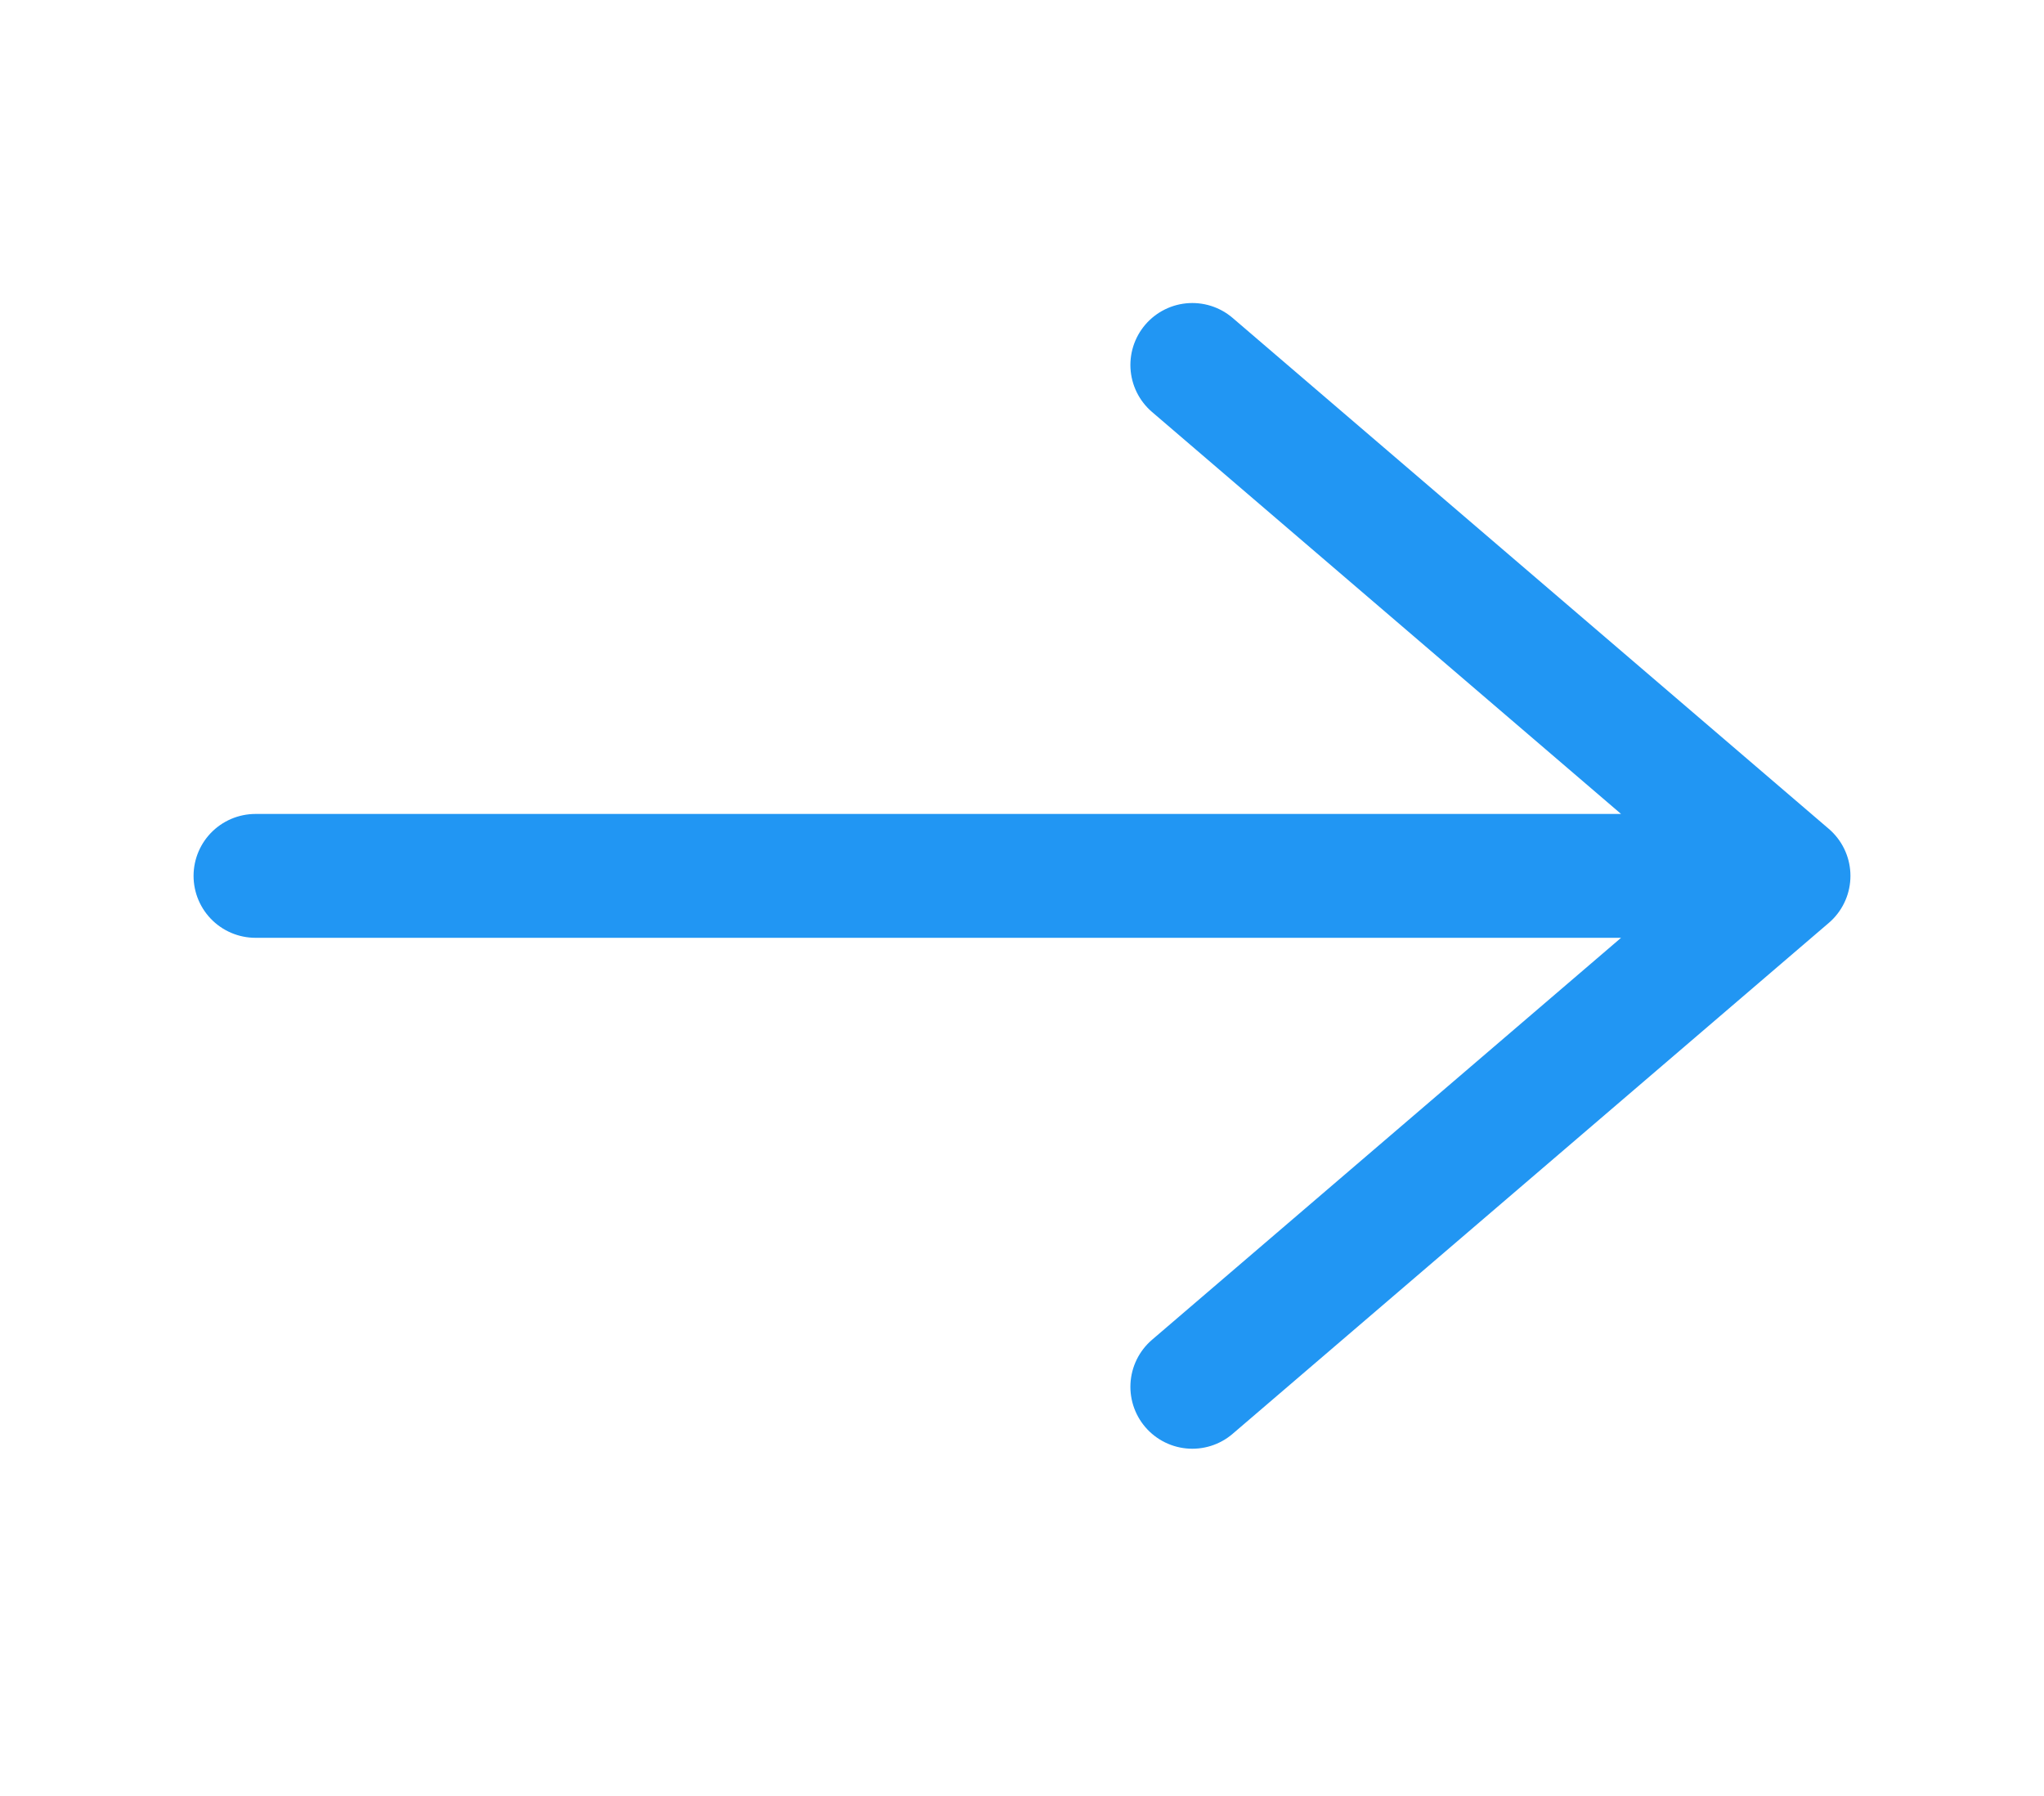 <svg width="33" height="29" viewBox="0 0 33 29" fill="none" xmlns="http://www.w3.org/2000/svg">
<g id="ArrowRightOutline">
<path id="Vector" d="M19.25 5.893L28.875 14.143M28.875 14.143L19.25 22.393M28.875 14.143H4.125" stroke="#2196F3" stroke-width="2" stroke-linecap="round" stroke-linejoin="round"/>
</g>
</svg>
